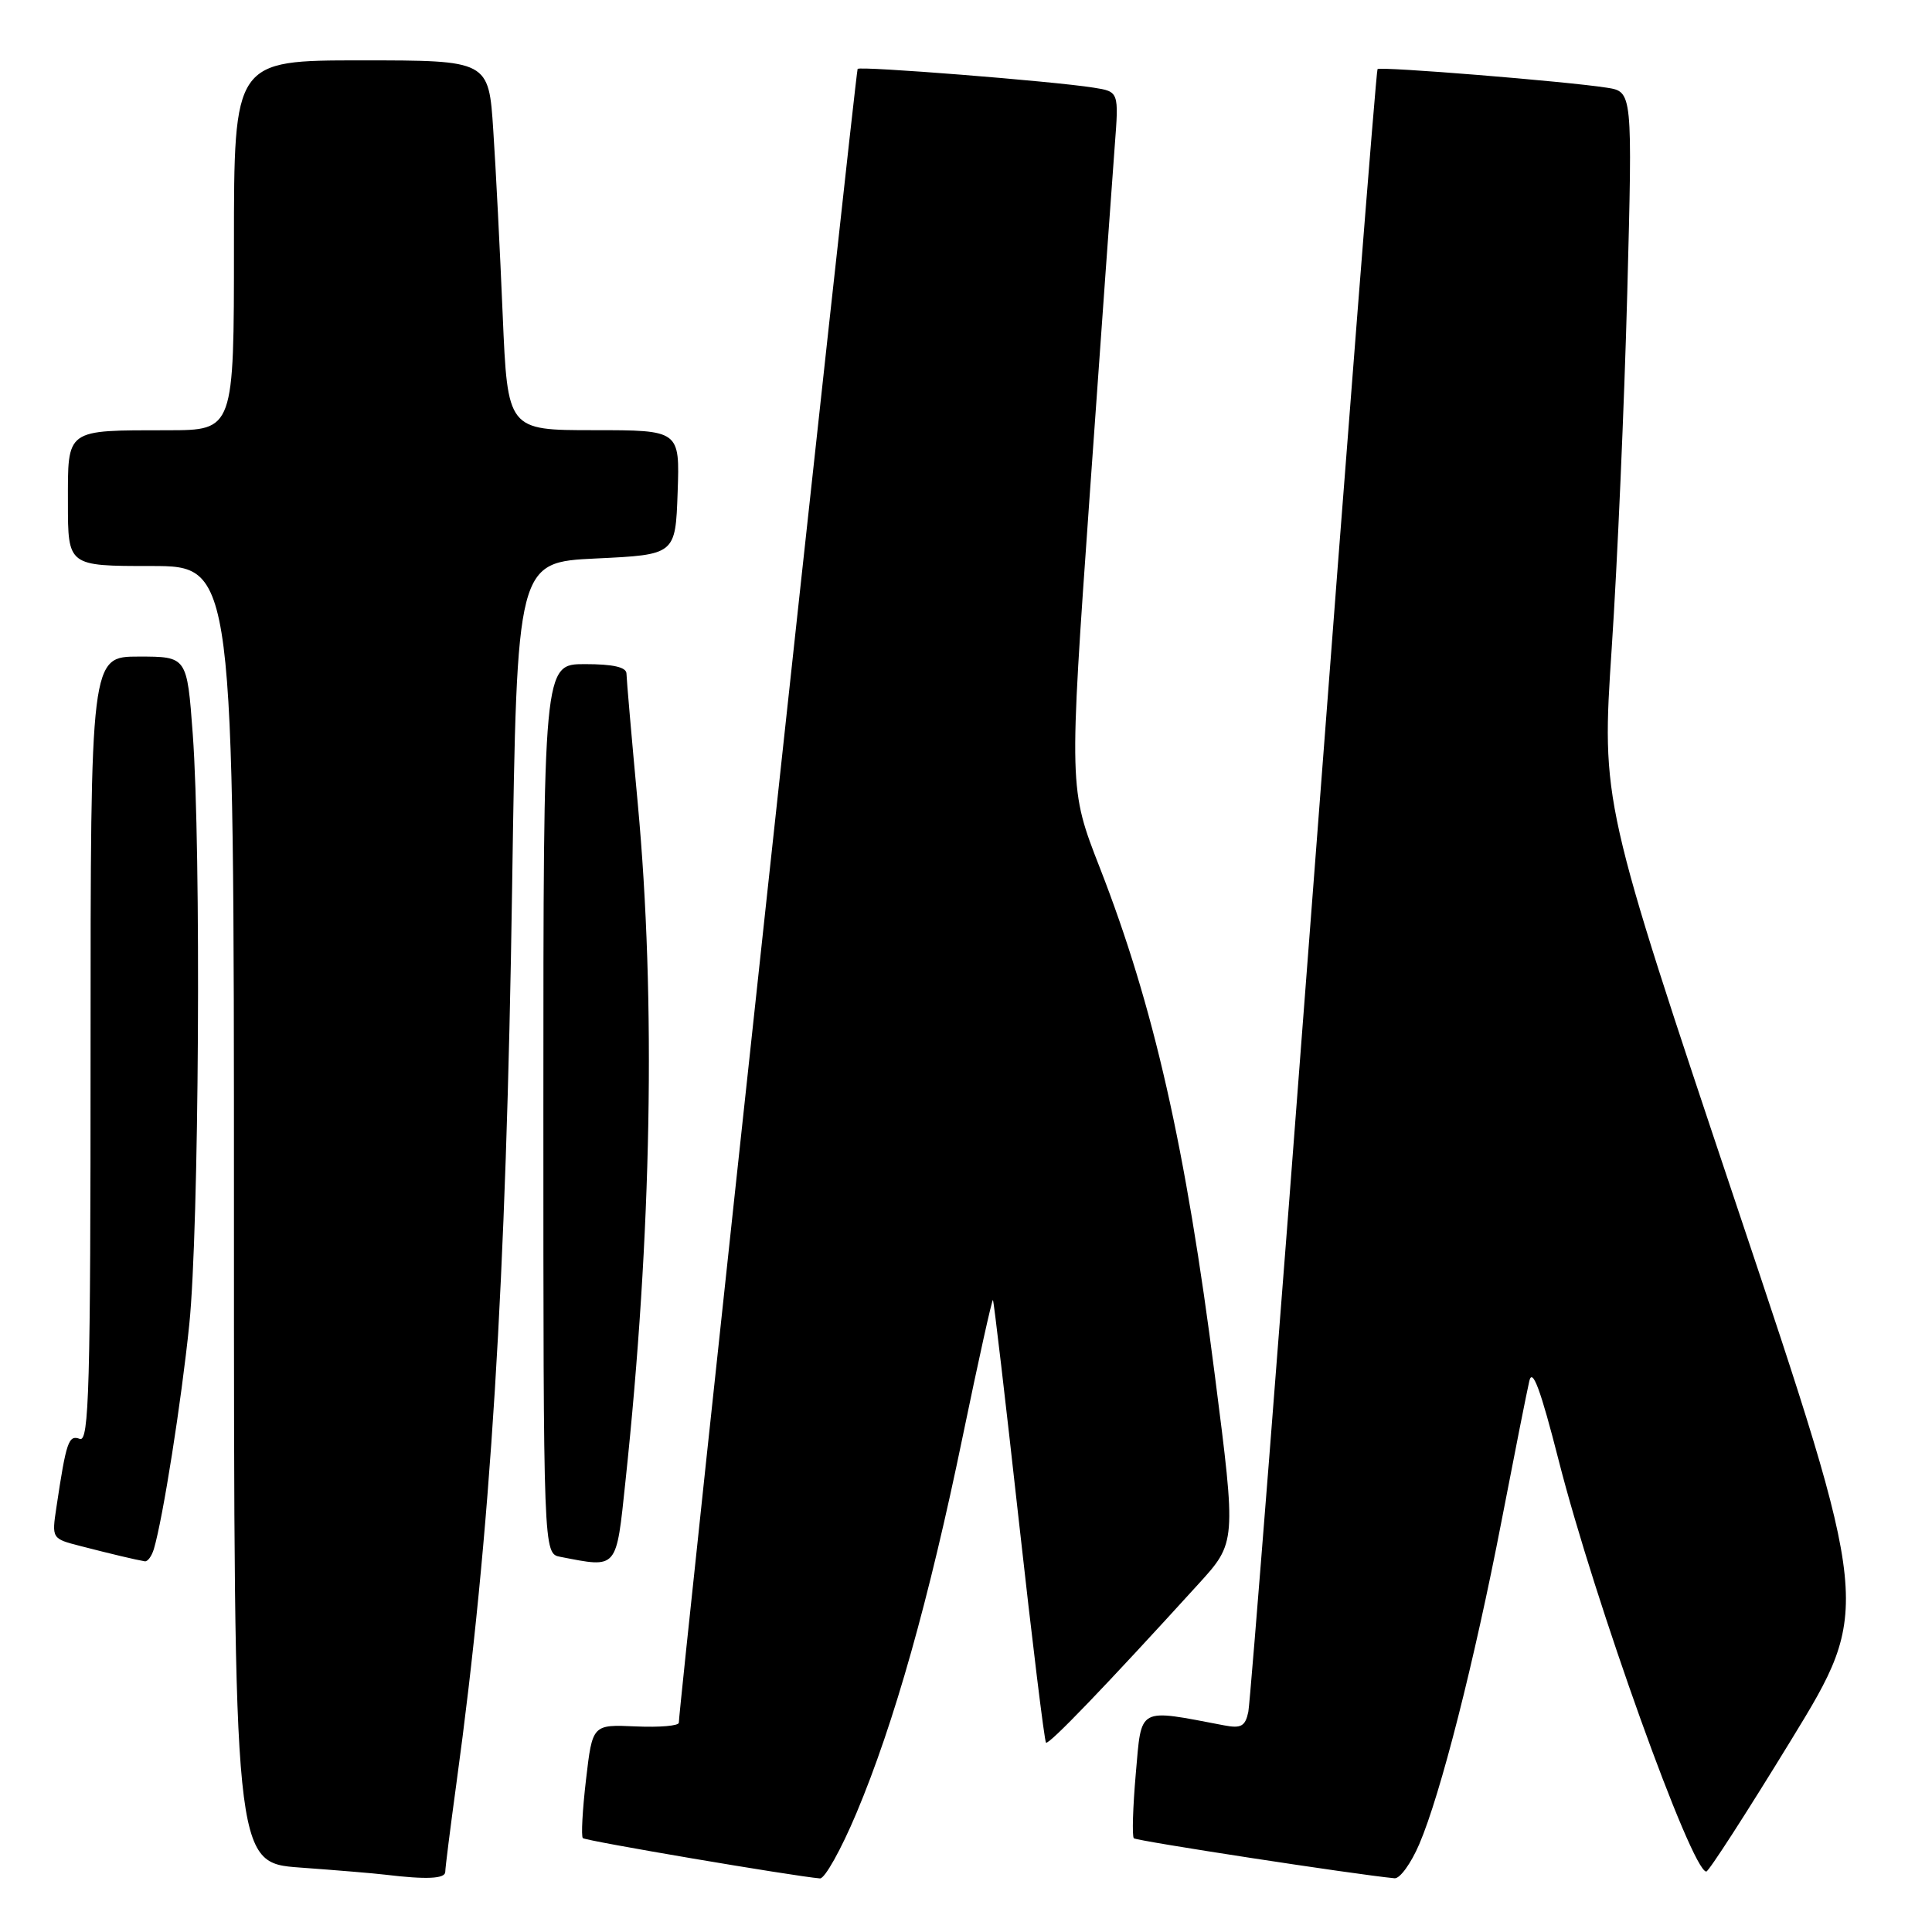 <?xml version="1.0" encoding="UTF-8" standalone="no"?>
<!DOCTYPE svg PUBLIC "-//W3C//DTD SVG 1.1//EN" "http://www.w3.org/Graphics/SVG/1.1/DTD/svg11.dtd" >
<svg xmlns="http://www.w3.org/2000/svg" xmlns:xlink="http://www.w3.org/1999/xlink" version="1.1" viewBox="0 0 256 256">
 <g >
 <path fill="currentColor"
d=" M 59.00 248.03 C 59.00 247.50 59.67 242.22 60.48 236.28 C 64.99 203.44 67.08 169.88 67.86 117.50 C 68.50 74.50 68.50 74.50 79.00 74.00 C 89.50 73.50 89.50 73.50 89.79 65.25 C 90.08 57.00 90.08 57.00 78.67 57.00 C 67.26 57.00 67.26 57.00 66.61 41.75 C 66.26 33.36 65.70 22.34 65.36 17.25 C 64.76 8.00 64.76 8.00 47.88 8.00 C 31.00 8.00 31.00 8.00 31.00 32.50 C 31.00 57.00 31.00 57.00 22.25 57.01 C 8.57 57.03 9.00 56.73 9.00 66.62 C 9.00 75.00 9.00 75.00 20.00 75.00 C 31.00 75.00 31.00 75.00 31.00 160.91 C 31.00 246.82 31.00 246.82 39.75 247.46 C 44.56 247.81 49.62 248.23 51.00 248.40 C 56.53 249.07 59.00 248.95 59.00 248.03 Z  M 113.48 240.25 C 118.48 228.37 123.10 211.98 127.59 190.21 C 129.66 180.21 131.45 172.13 131.57 172.26 C 131.69 172.39 133.23 185.55 135.00 201.50 C 136.77 217.45 138.39 230.68 138.60 230.91 C 138.94 231.27 146.50 223.41 158.80 209.89 C 163.81 204.39 163.81 204.39 160.98 182.29 C 157.11 151.96 152.88 133.32 145.74 115.00 C 141.64 104.50 141.64 104.50 144.40 65.50 C 145.92 44.05 147.41 23.27 147.71 19.32 C 148.26 12.14 148.26 12.14 144.88 11.61 C 139.46 10.75 113.93 8.73 113.64 9.13 C 113.37 9.51 89.87 226.89 89.95 228.26 C 89.98 228.68 87.41 228.90 84.25 228.76 C 78.50 228.50 78.50 228.50 77.65 235.81 C 77.18 239.84 76.99 243.32 77.23 243.56 C 77.59 243.93 105.06 248.59 108.65 248.90 C 109.28 248.96 111.46 245.06 113.48 240.25 Z  M 188.06 244.36 C 190.88 237.79 195.36 220.17 198.97 201.50 C 200.67 192.70 202.32 184.38 202.64 183.00 C 203.05 181.19 204.13 184.09 206.53 193.50 C 211.29 212.19 224.14 247.96 226.09 247.99 C 226.41 248.00 231.47 240.15 237.33 230.57 C 247.99 213.13 247.99 213.13 230.10 159.71 C 212.21 106.28 212.21 106.28 213.56 85.89 C 214.31 74.68 215.23 53.50 215.62 38.82 C 216.32 12.15 216.32 12.15 212.91 11.62 C 207.55 10.78 182.88 8.78 182.53 9.16 C 182.35 9.35 178.54 57.88 174.05 117.00 C 169.56 176.12 165.67 225.54 165.41 226.82 C 165.01 228.74 164.45 229.05 162.21 228.62 C 150.64 226.42 151.29 226.06 150.50 234.99 C 150.11 239.46 149.99 243.32 150.24 243.58 C 150.61 243.94 179.54 248.38 184.79 248.88 C 185.49 248.95 186.97 246.91 188.06 244.36 Z  M 20.39 205.25 C 21.59 201.21 24.03 185.74 25.08 175.50 C 26.38 162.93 26.67 112.56 25.54 97.25 C 24.78 87.00 24.78 87.00 18.39 87.00 C 12.00 87.00 12.00 87.00 12.00 139.11 C 12.00 183.93 11.80 191.14 10.57 190.66 C 9.09 190.10 8.78 191.00 7.48 199.69 C 6.85 203.87 6.85 203.88 10.67 204.86 C 14.66 205.89 18.02 206.69 19.18 206.88 C 19.56 206.95 20.10 206.21 20.39 205.25 Z  M 82.88 196.25 C 86.36 163.53 86.92 132.52 84.51 106.50 C 83.69 97.70 83.02 89.94 83.01 89.25 C 83.00 88.40 81.23 88.00 77.50 88.00 C 72.00 88.00 72.00 88.00 72.00 146.93 C 72.00 205.86 72.00 205.86 74.25 206.29 C 81.90 207.77 81.63 208.08 82.88 196.25 Z "/>
</g>
</svg>